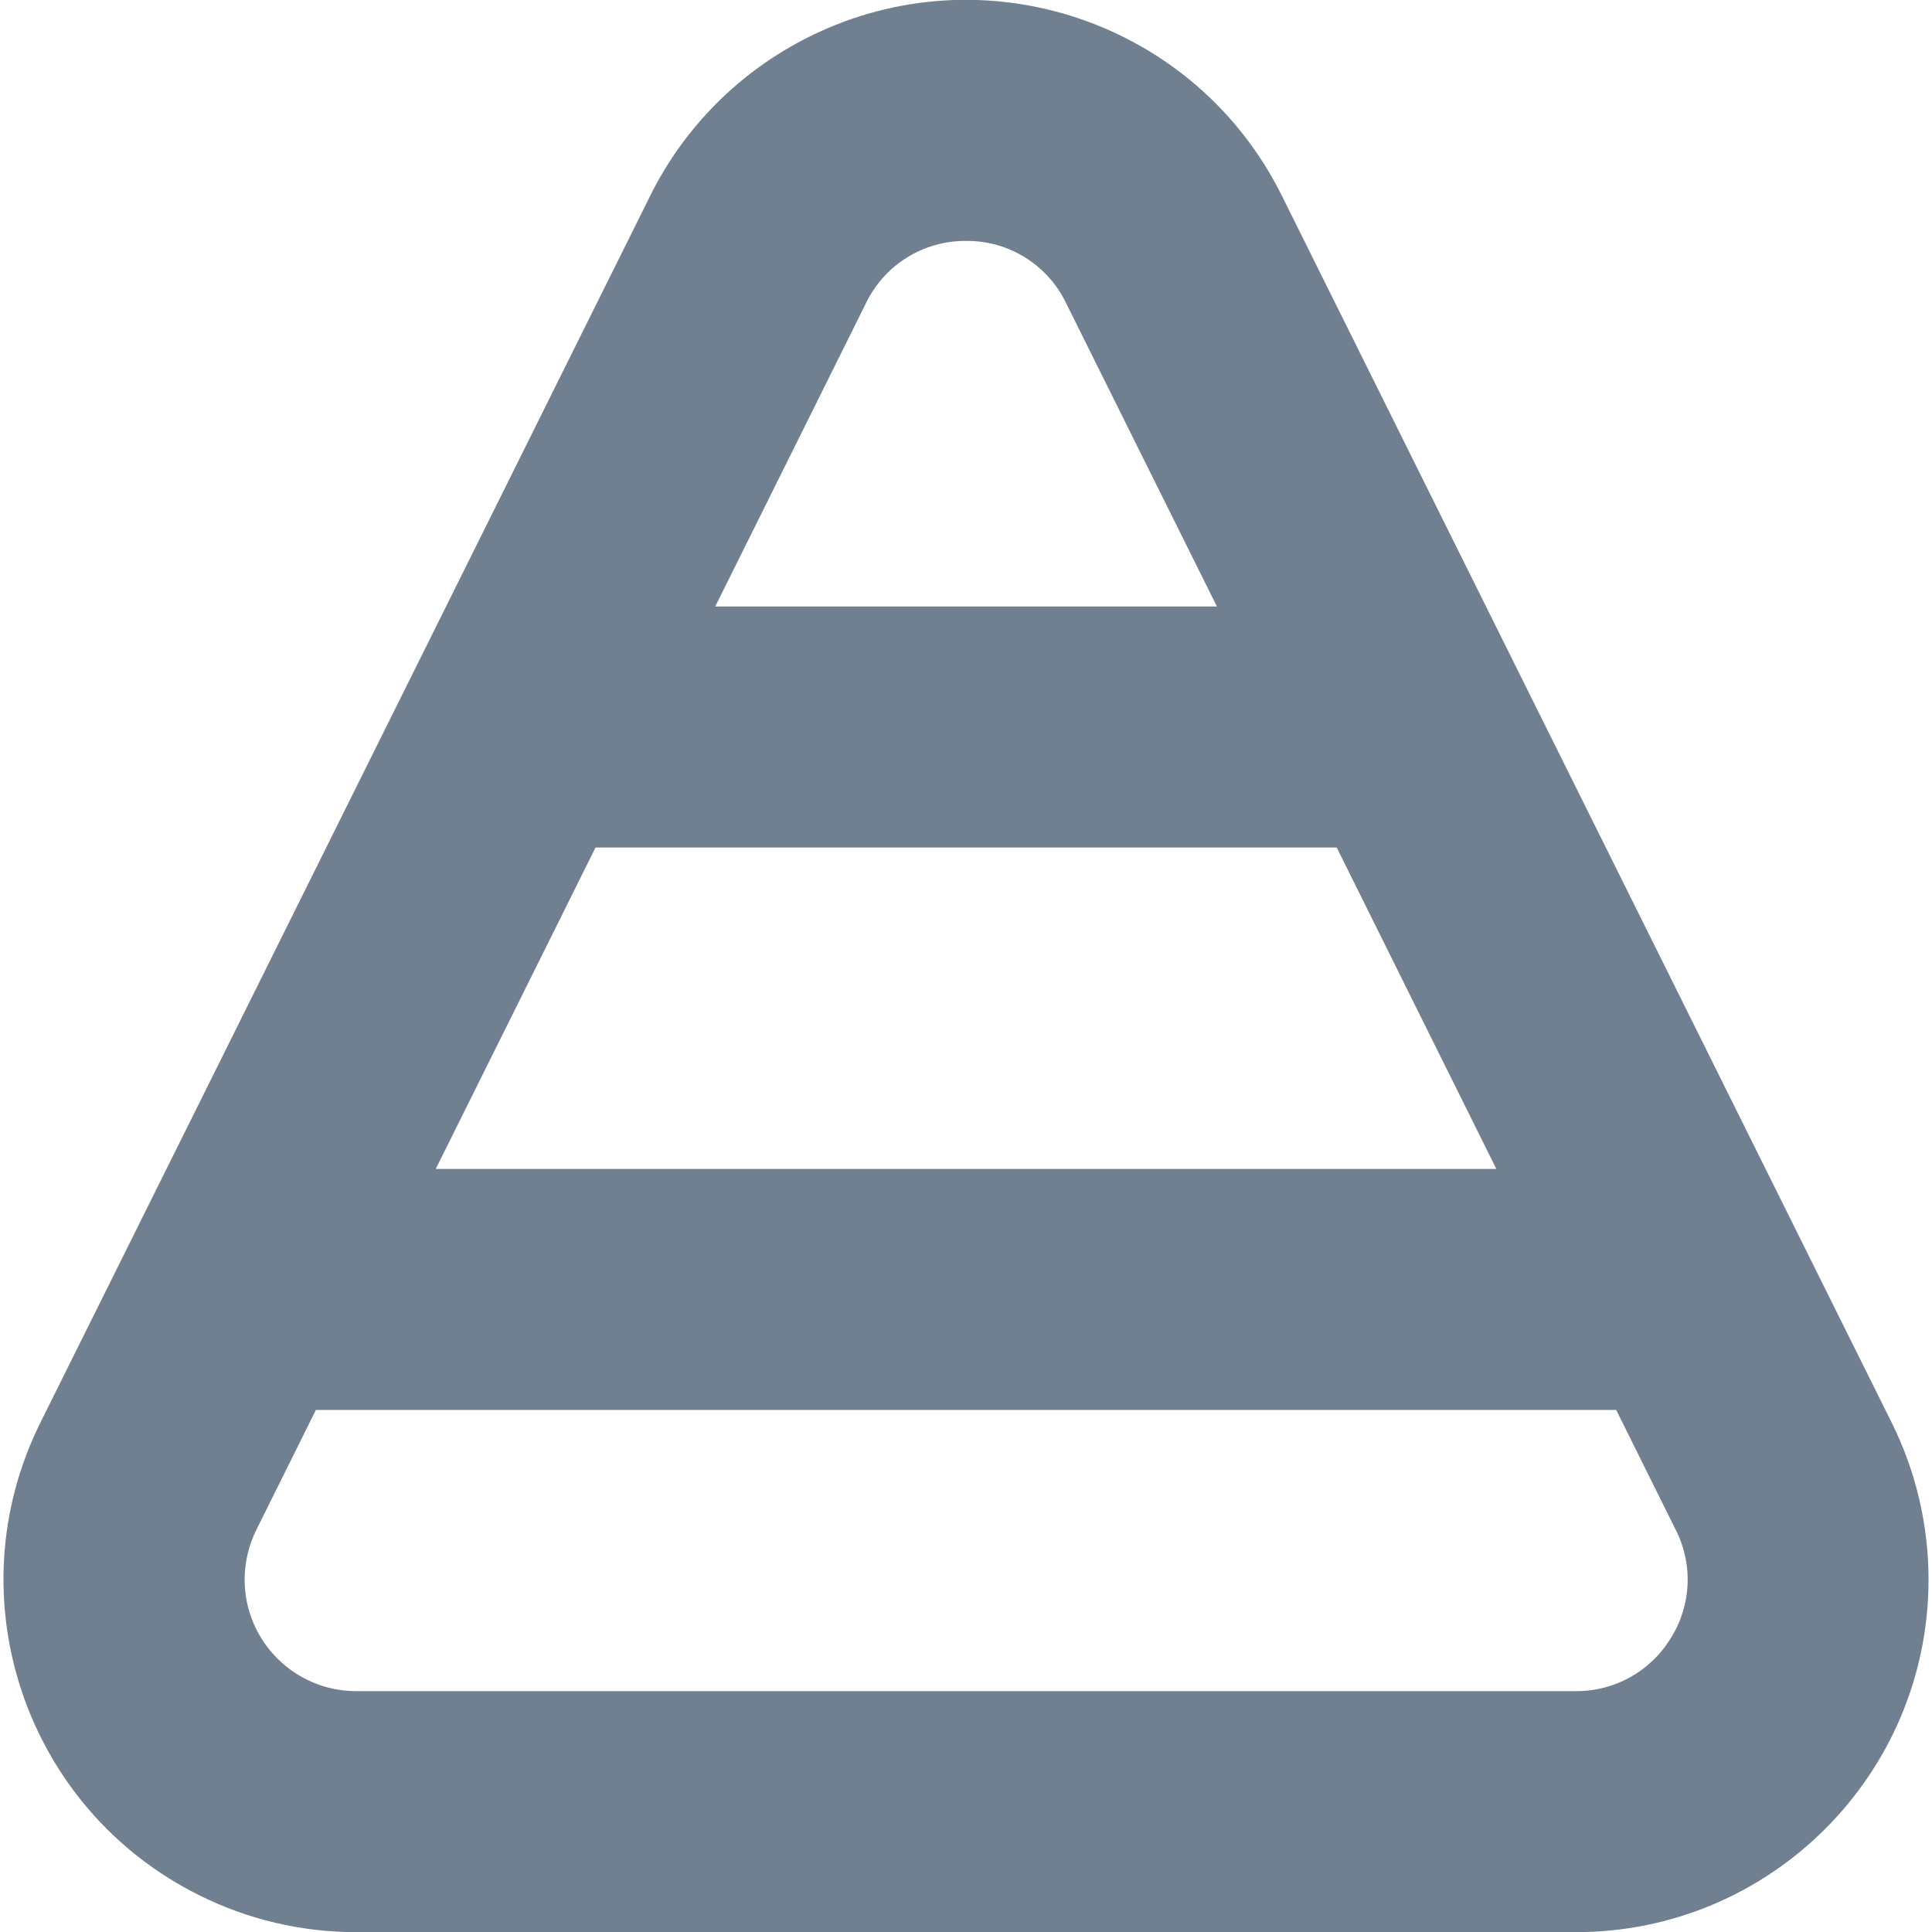 <svg width="24" height="24" viewBox="0 0 24 24" fill="none" xmlns="http://www.w3.org/2000/svg">
<g clip-path="url(#clip0_9_7166)">
<path d="M23.499 17.672L15.923 2.43C14.847 0.264 12.219 -0.62 10.053 0.456C9.197 0.881 8.503 1.574 8.078 2.43L0.502 17.672C-0.575 19.839 0.309 22.468 2.476 23.544C3.081 23.846 3.749 24.002 4.425 24.002H19.576C21.995 24.002 23.956 22.041 23.957 19.622C23.957 18.946 23.8 18.278 23.499 17.672ZM18.588 14.521H5.413L7.398 10.528H16.605L18.588 14.521ZM12.001 2.993C12.528 2.987 13.012 3.287 13.242 3.763L15.117 7.534H8.885L10.759 3.763C10.989 3.288 11.473 2.988 12.001 2.993ZM20.754 20.351C20.504 20.762 20.057 21.011 19.576 21.008H4.425C3.66 21.008 3.039 20.387 3.039 19.622C3.039 19.408 3.089 19.197 3.184 19.005L3.924 17.515H20.077L20.817 19.005C21.035 19.433 21.011 19.945 20.754 20.351Z" fill="#708090"/>
</g>
<defs>
<clipPath id="clip0_9_7166">
<rect width="24" height="24" fill="white"/>
</clipPath>
</defs>
</svg>
